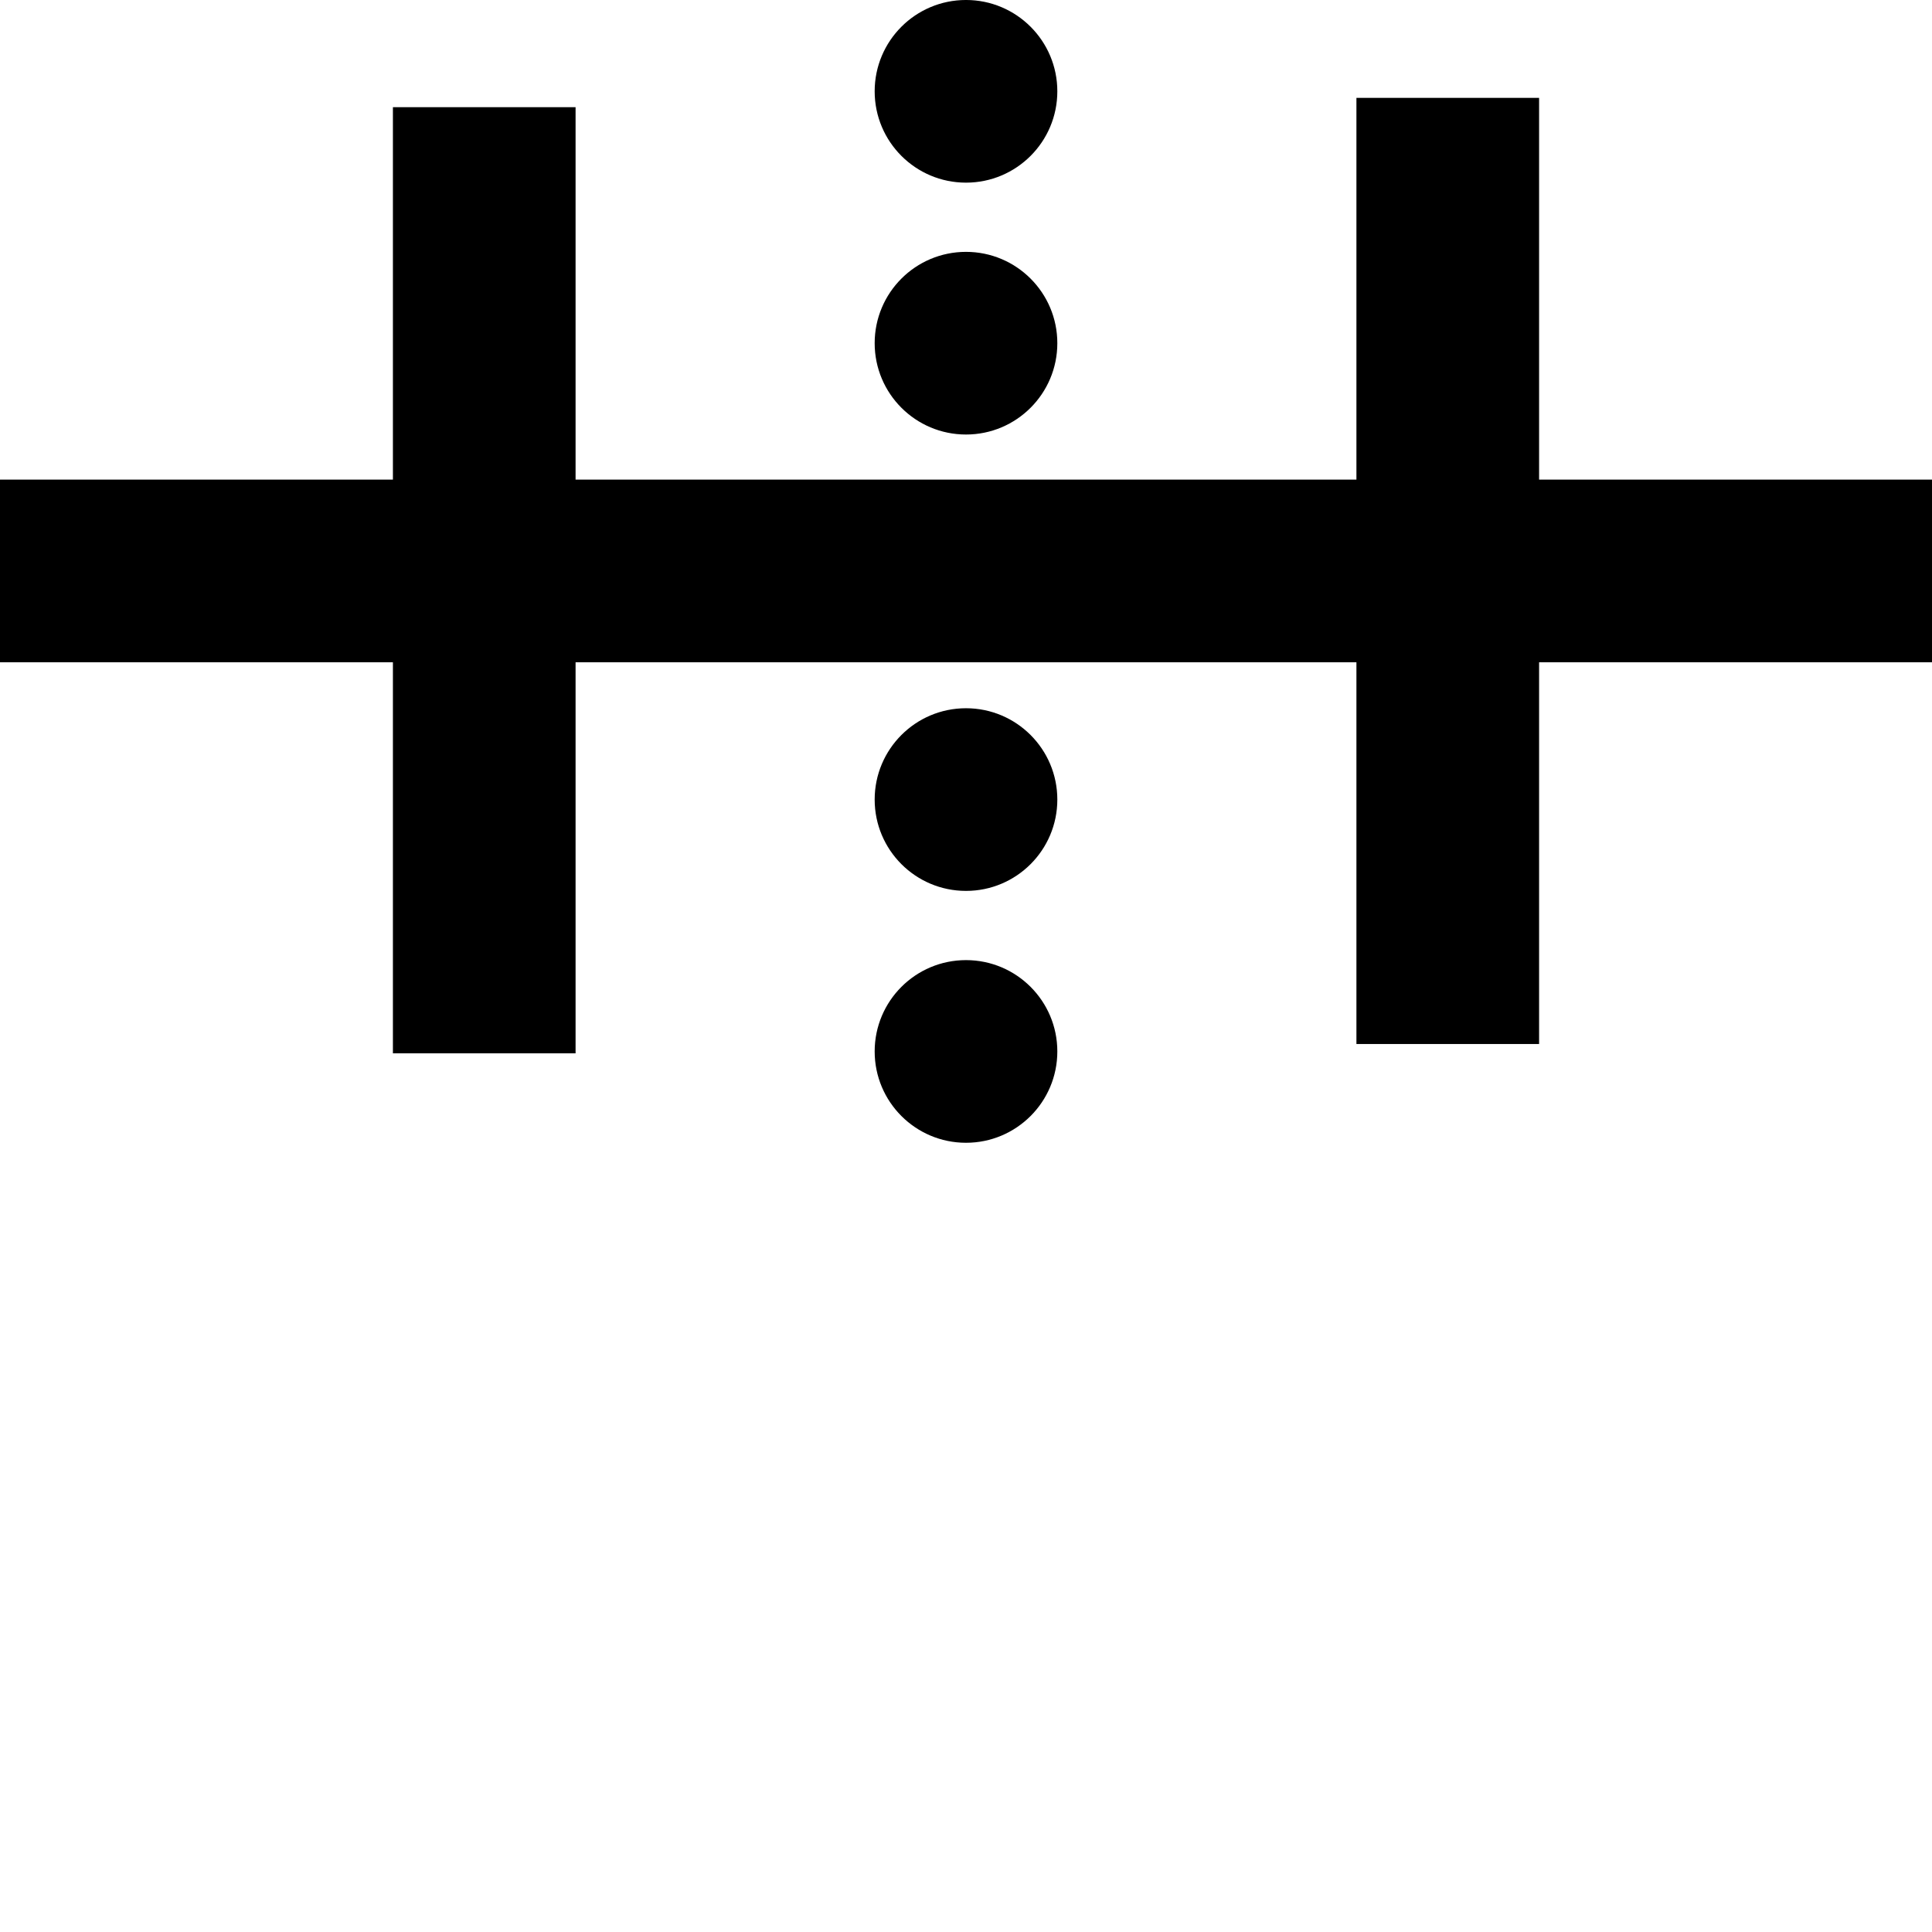 <?xml version="1.0" encoding="UTF-8" standalone="no"?>
<!-- Created with Inkscape (http://www.inkscape.org/) -->

<svg
   width="153.916mm"
   height="153.916mm"
   viewBox="0 0 153.916 153.916"
   version="1.1"
   id="svg1"
   xml:space="preserve"
   xmlns="http://www.w3.org/2000/svg"
   xmlns:svg="http://www.w3.org/2000/svg"><defs
     id="defs1" /><g
     id="g51-5"
     transform="translate(-2581.657,576.143)"><g
       id="g50-2"
       transform="translate(-2.444,0.657)"><circle
         style="fill:#000000;fill-opacity:1;stroke-width:5.639;stroke-linecap:round"
         id="path1-6-1"
         cx="2661.059"
         cy="-513.101"
         r="7.276" /><circle
         style="fill:#000000;fill-opacity:1;stroke-width:5.639;stroke-linecap:round"
         id="path1-6-8-5"
         cx="2661.059"
         cy="-493.035"
         r="7.276" /><circle
         style="fill:#000000;fill-opacity:1;stroke-width:5.639;stroke-linecap:round"
         id="path1-6-3-9"
         cx="2661.059"
         cy="-569.525"
         r="7.276" /><circle
         style="fill:#000000;fill-opacity:1;stroke-width:5.639;stroke-linecap:round"
         id="path1-6-8-0-9"
         cx="2661.059"
         cy="-549.459"
         r="7.276" /></g><g
       id="g49-1"
       transform="translate(-1.694)"><path
         id="path49-9-6"
         style="fill:none;fill-opacity:1;stroke:#000000;stroke-width:14.552;stroke-linecap:square;stroke-linejoin:miter;stroke-dasharray:none;stroke-opacity:1"
         d="m 2698.689,-561.07 v 60.824 m -76.76,-60.082 v 60.824 m -31.302,-31.154 h 139.364" /></g></g></svg>
